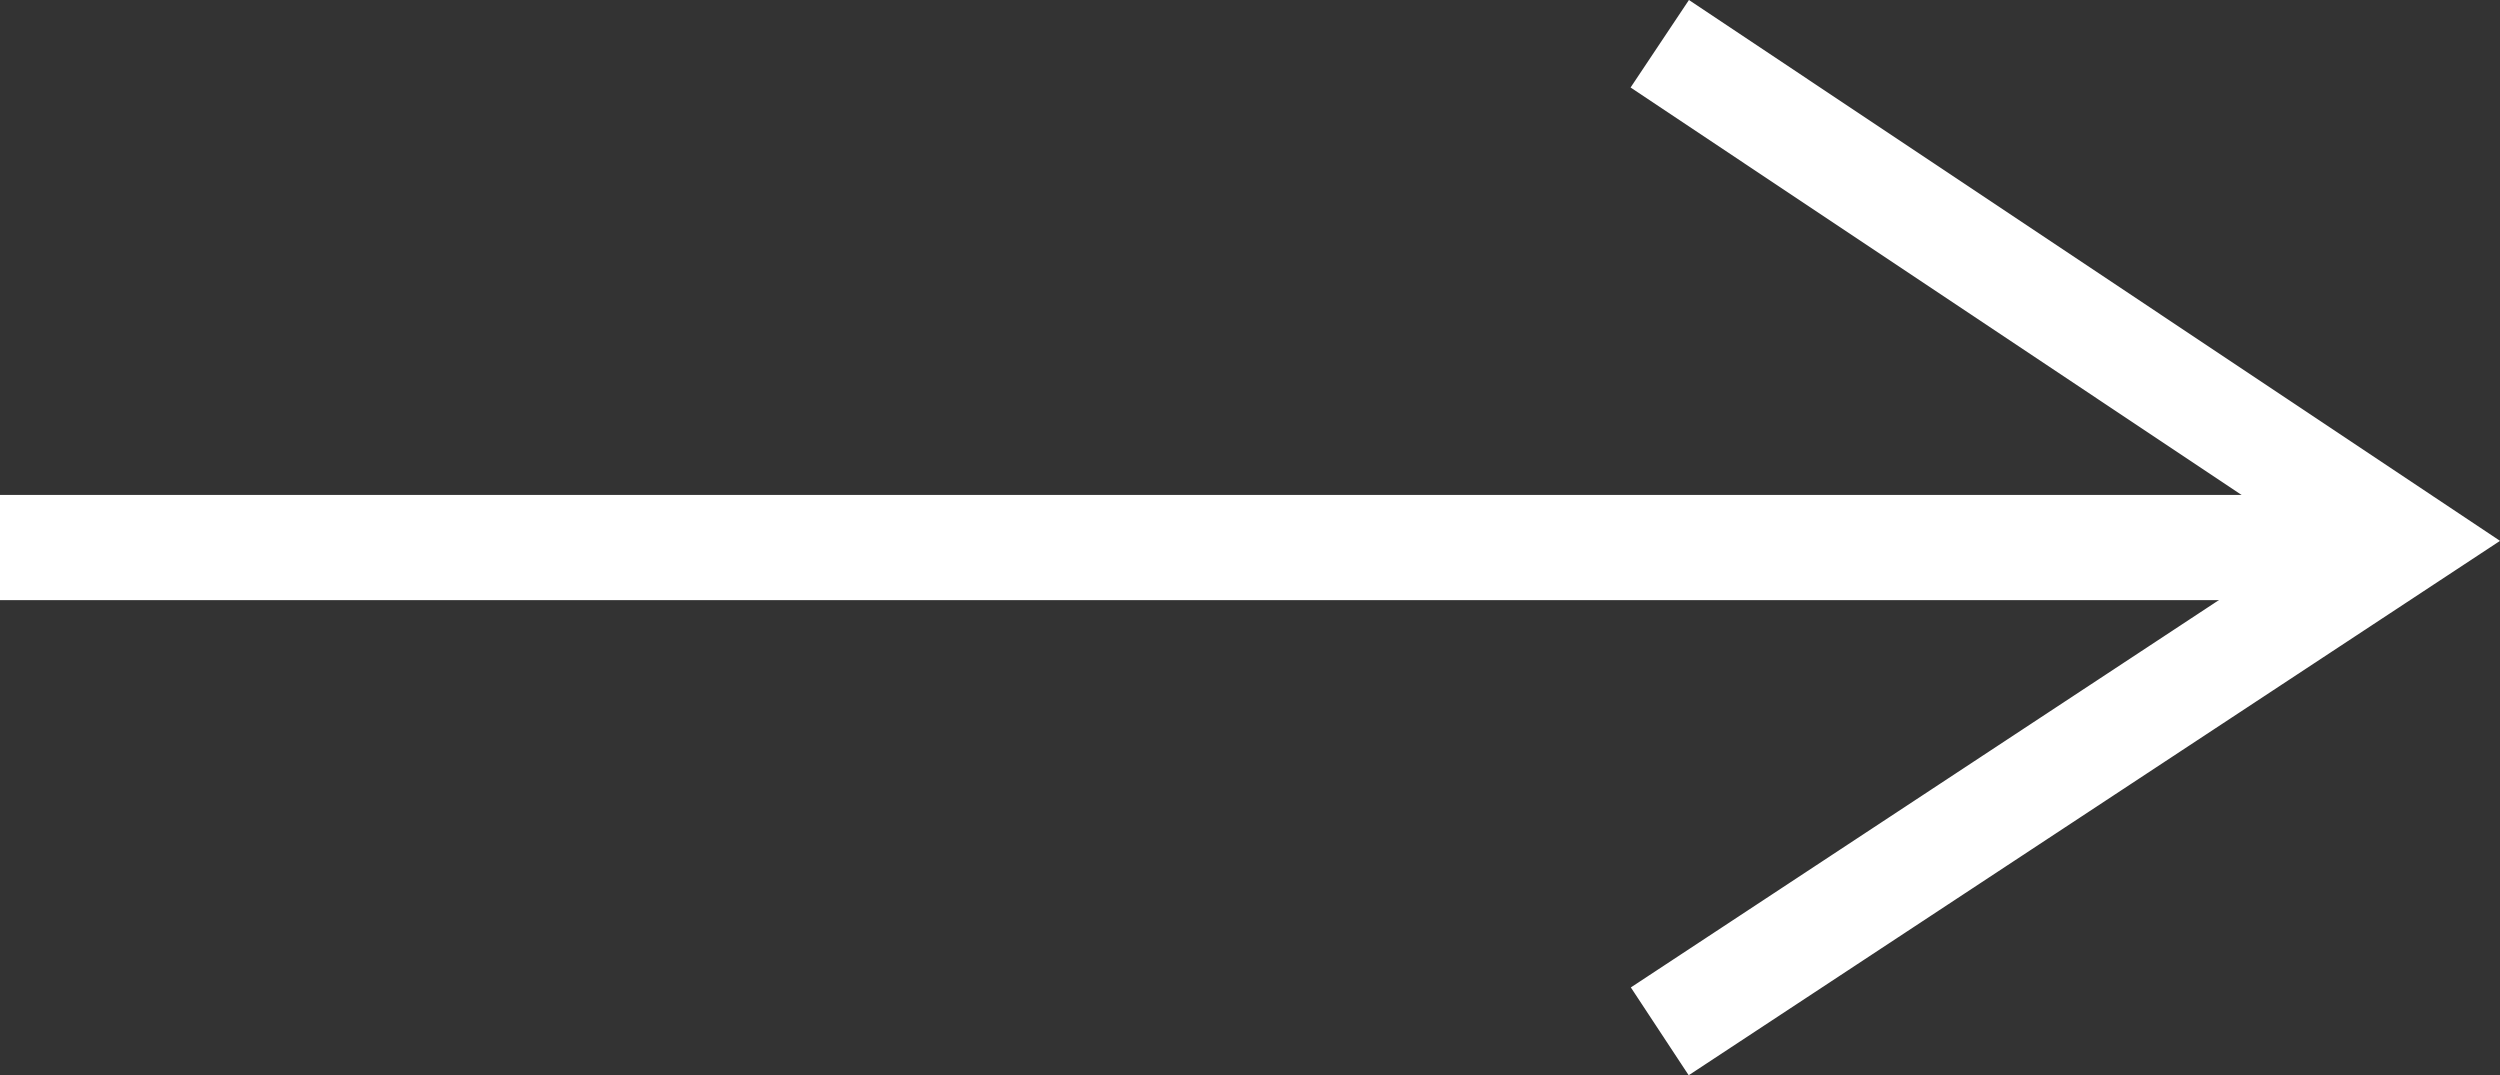 <svg xmlns="http://www.w3.org/2000/svg" width="23.77" height="10.224" viewBox="0 0 23.77 10.224">
  <rect x="0" y="0" width="23.77" height="10.224" fill="#333333" stroke="none"/>
  <g id="icon_arrow" transform="translate(5130.031 -253.723) rotate(90)">
    <path id="Path_53" data-name="Path 53" d="M0,0H22.907" transform="translate(258.929 5130.031) rotate(-90)" fill="none" stroke="#fff" stroke-width="1"/>
    <path id="Path_54" data-name="Path 54" d="M0,0,7.084,4.724,0,9.39" transform="translate(254.139 5114.25) rotate(-90)" fill="none" stroke="#fff" stroke-width="1"/>
  </g>
</svg>
